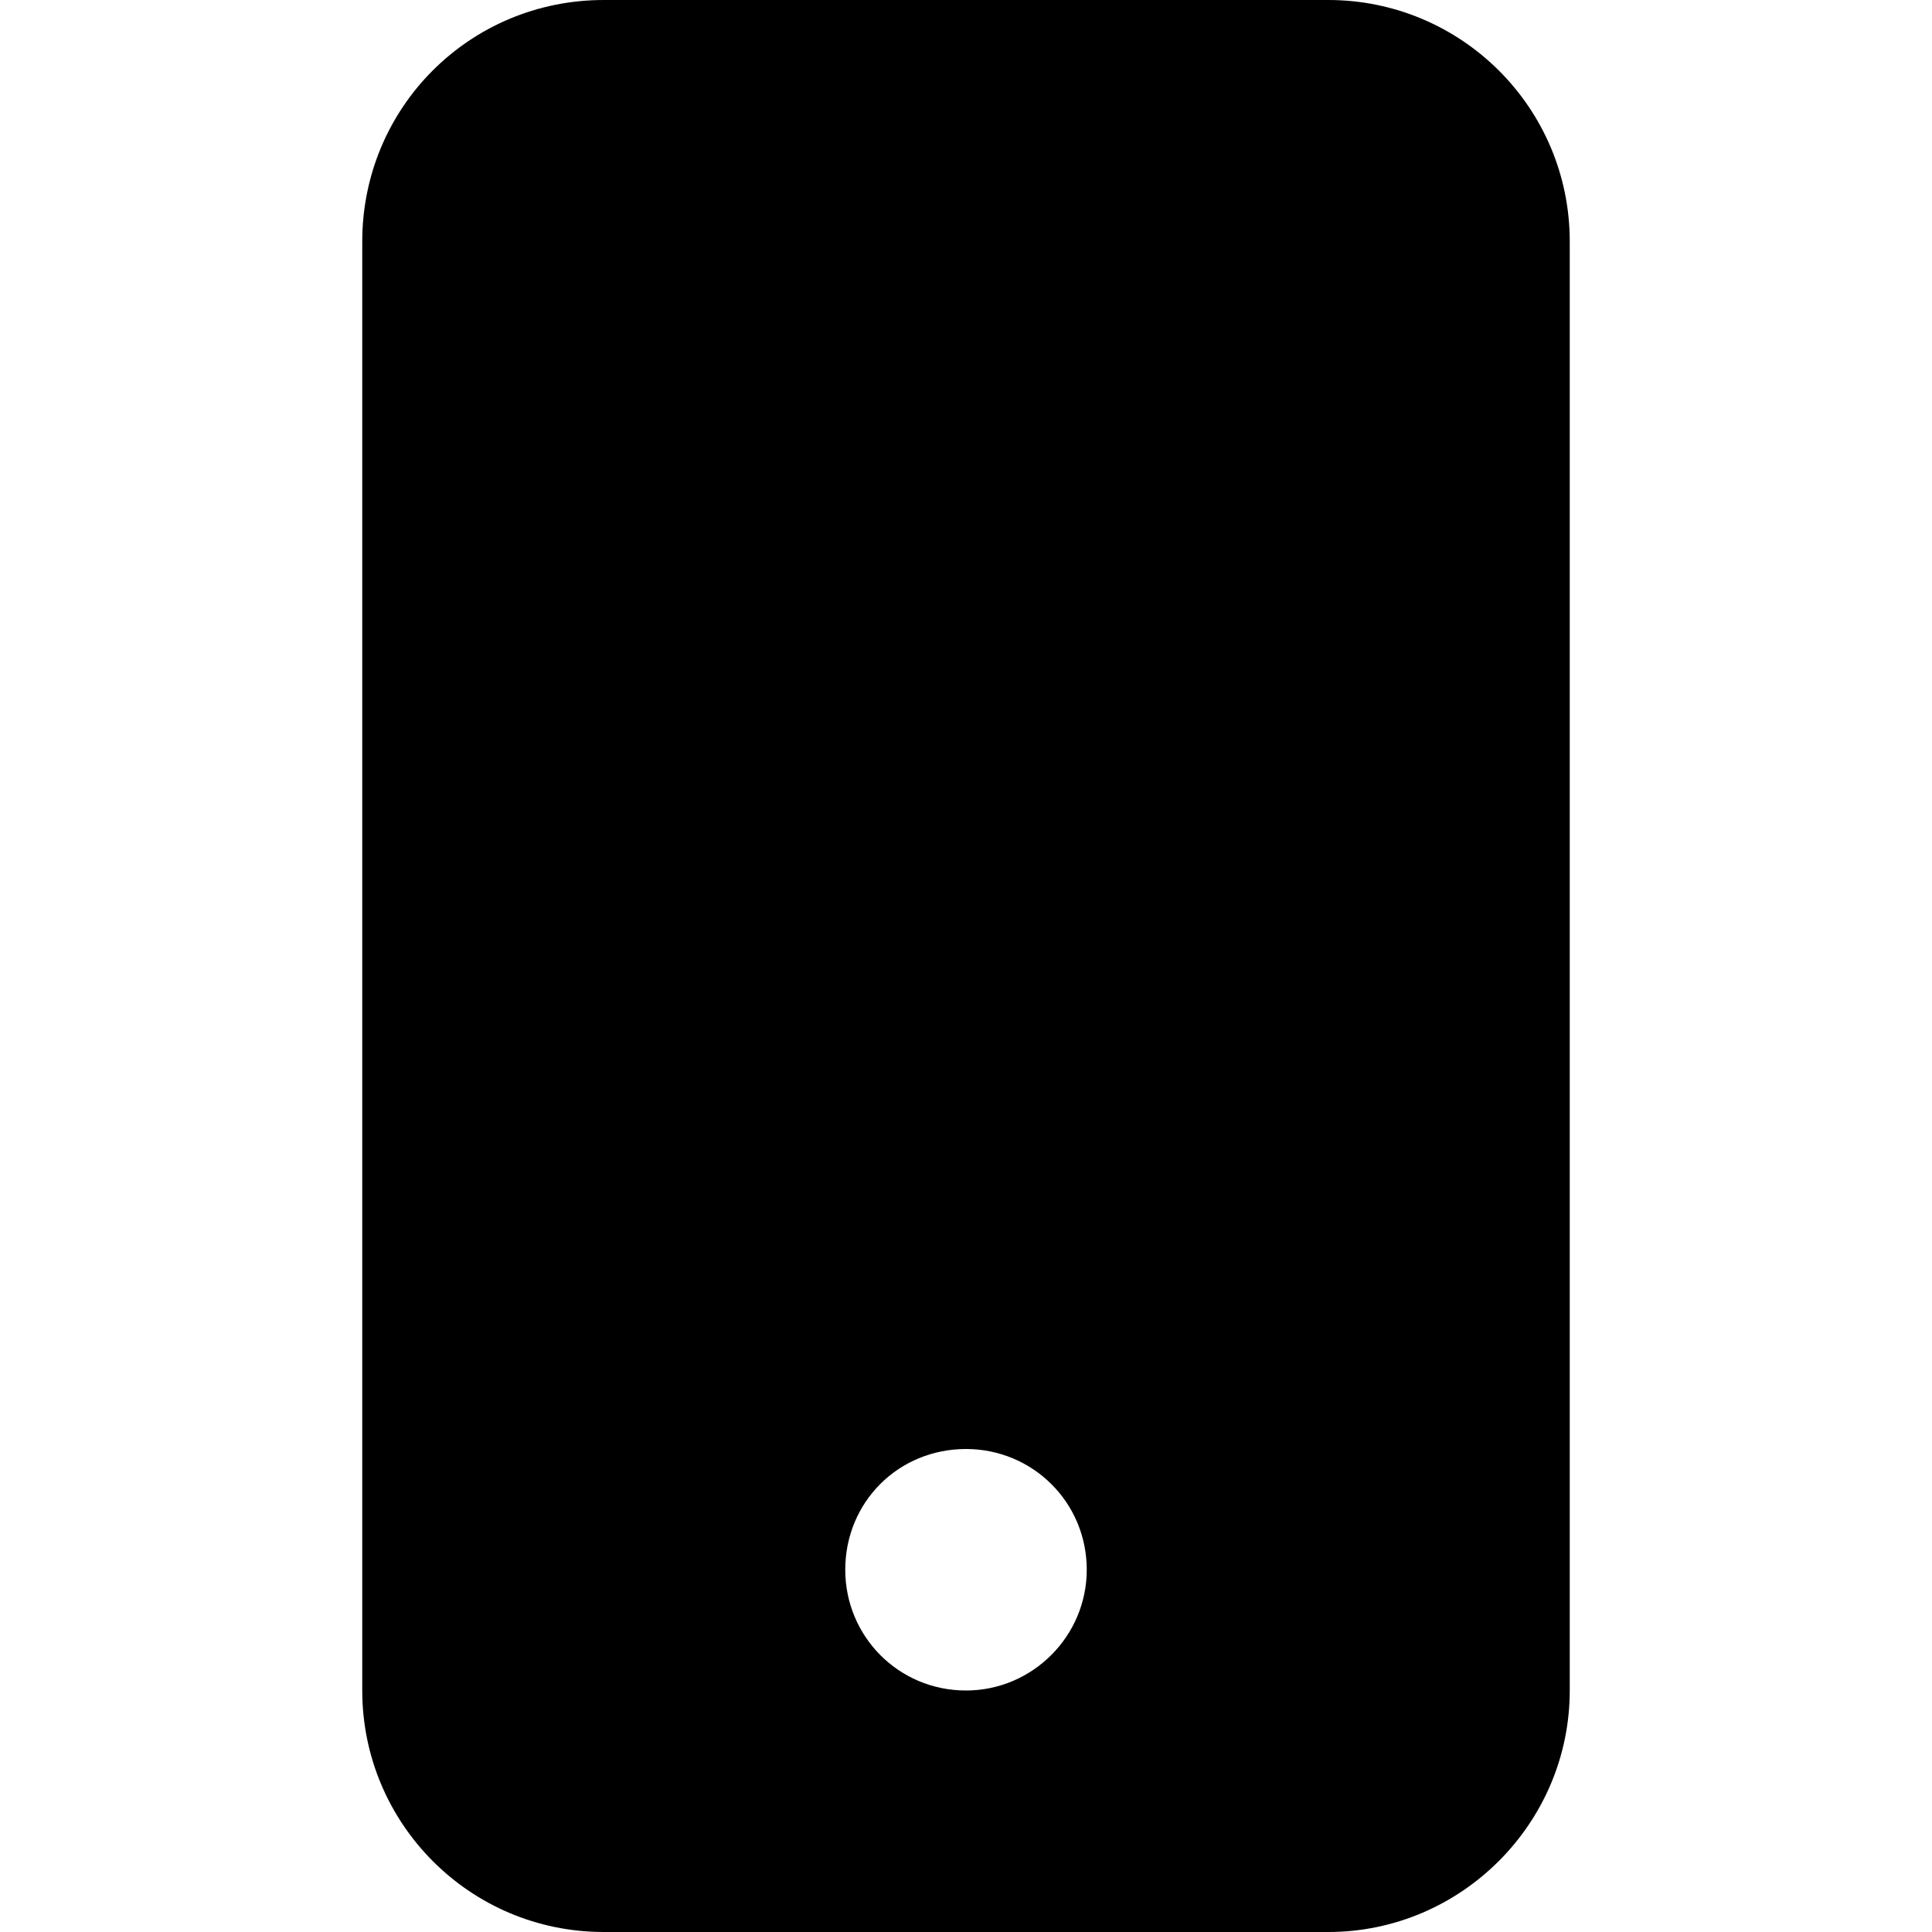 <svg viewBox="0 0 16 16" xmlns="http://www.w3.org/2000/svg"><path d="M3 2v0c0-1.11.89-2 2-2h6v0c1.1 0 2 .89 2 2v12 0c0 1.1-.9 2-2 2H5v0c-1.11 0-2-.9-2-2V2Zm6 11v0c0-.56-.45-1-1-1 -.56 0-1 .44-1 1v0c0 .55.44 1 1 1 .55 0 1-.45 1-1Z"/></svg>
